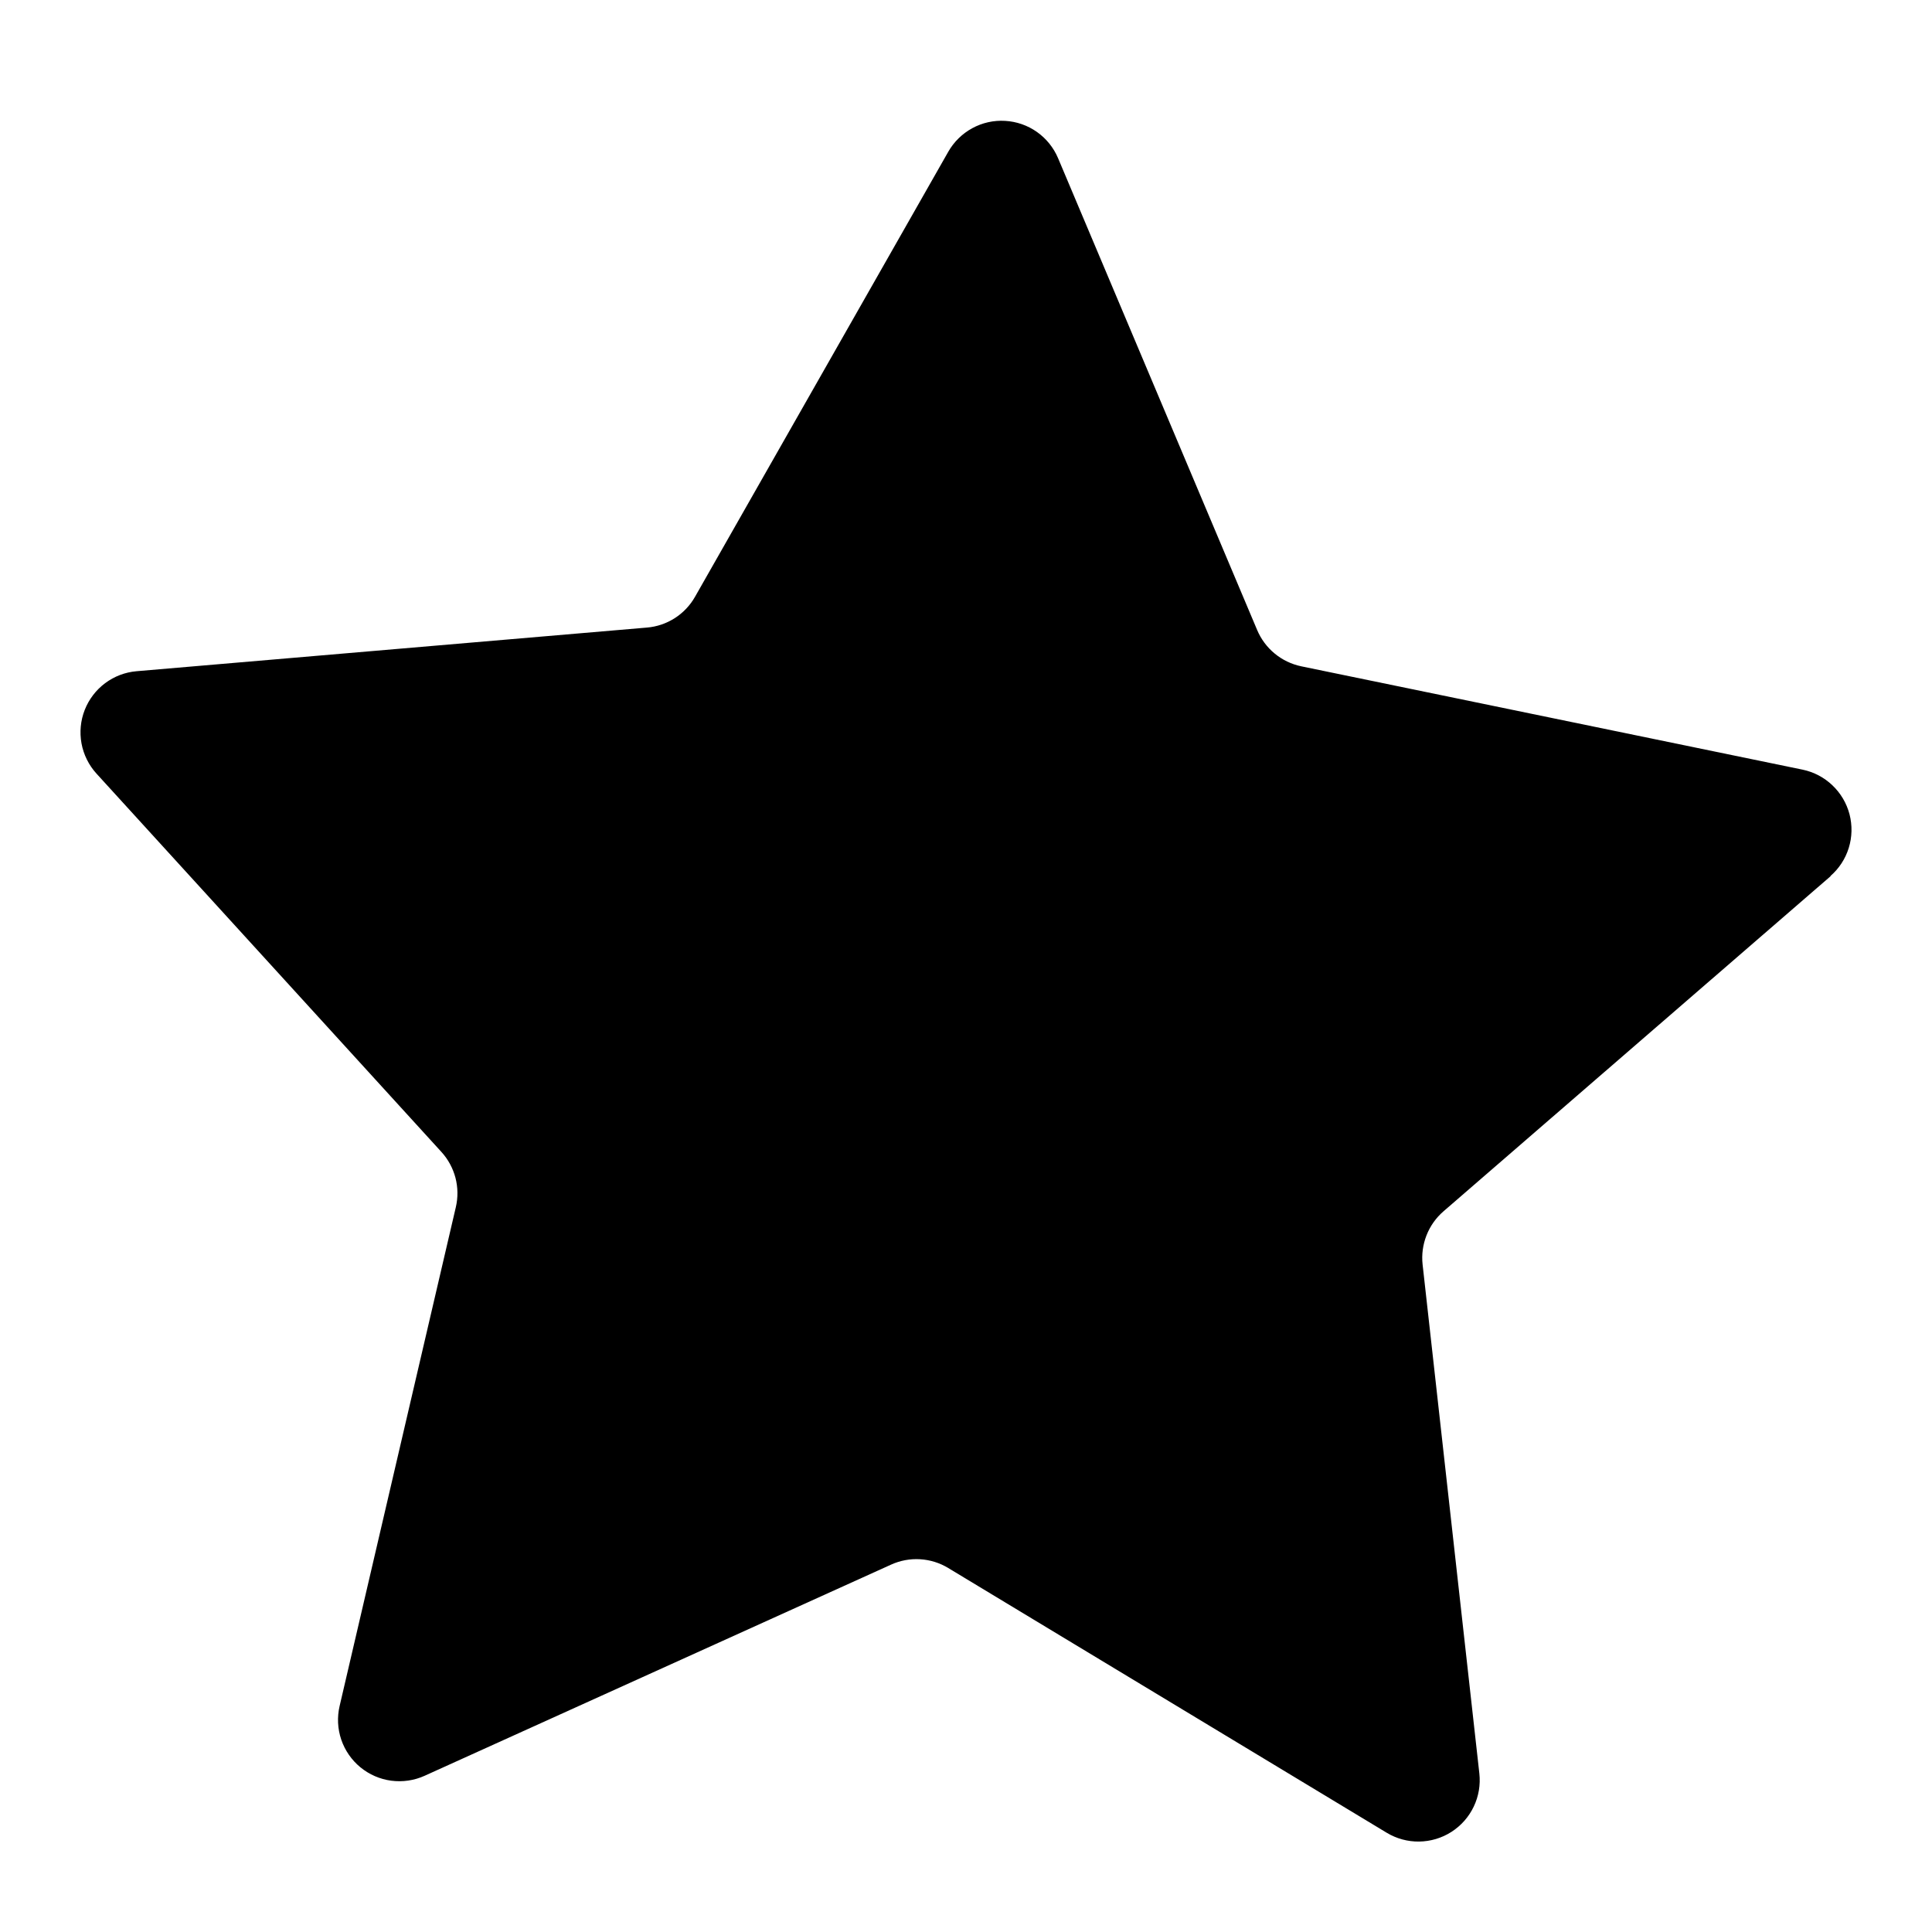 <svg width="48" height="48" viewBox="0 0 48 48" fill="none" xmlns="http://www.w3.org/2000/svg">
<path d="M45.483 21.767L35.863 30.095C35.676 30.257 35.531 30.462 35.441 30.692C35.351 30.922 35.317 31.171 35.344 31.416L36.754 44.061C36.785 44.344 36.737 44.63 36.614 44.886C36.492 45.142 36.3 45.359 36.06 45.513C35.821 45.666 35.544 45.749 35.259 45.753C34.975 45.757 34.696 45.681 34.452 45.534L23.559 38.957C23.347 38.828 23.107 38.754 22.86 38.739C22.612 38.724 22.365 38.77 22.14 38.872L10.549 44.119C10.29 44.236 10.003 44.278 9.721 44.241C9.439 44.204 9.174 44.088 8.954 43.908C8.734 43.727 8.57 43.489 8.478 43.22C8.387 42.95 8.373 42.661 8.438 42.384L11.325 29.992C11.381 29.752 11.378 29.501 11.316 29.262C11.253 29.024 11.134 28.803 10.968 28.621L2.397 19.22C2.206 19.01 2.077 18.75 2.025 18.471C1.974 18.191 2.001 17.903 2.105 17.638C2.209 17.373 2.385 17.143 2.612 16.973C2.84 16.803 3.111 16.7 3.394 16.676L16.071 15.592C16.318 15.572 16.555 15.491 16.764 15.358C16.972 15.225 17.145 15.043 17.267 14.828L23.559 3.771C23.699 3.524 23.906 3.321 24.156 3.185C24.405 3.049 24.688 2.986 24.972 3.003C25.256 3.019 25.529 3.114 25.762 3.278C25.994 3.442 26.176 3.667 26.287 3.929L31.233 15.651C31.329 15.879 31.478 16.08 31.669 16.237C31.86 16.395 32.086 16.503 32.328 16.554L44.786 19.122C45.064 19.18 45.321 19.315 45.526 19.511C45.732 19.707 45.879 19.956 45.951 20.231C46.022 20.506 46.016 20.795 45.932 21.066C45.848 21.338 45.69 21.58 45.475 21.766" fill="currentColor"/>
</svg>

